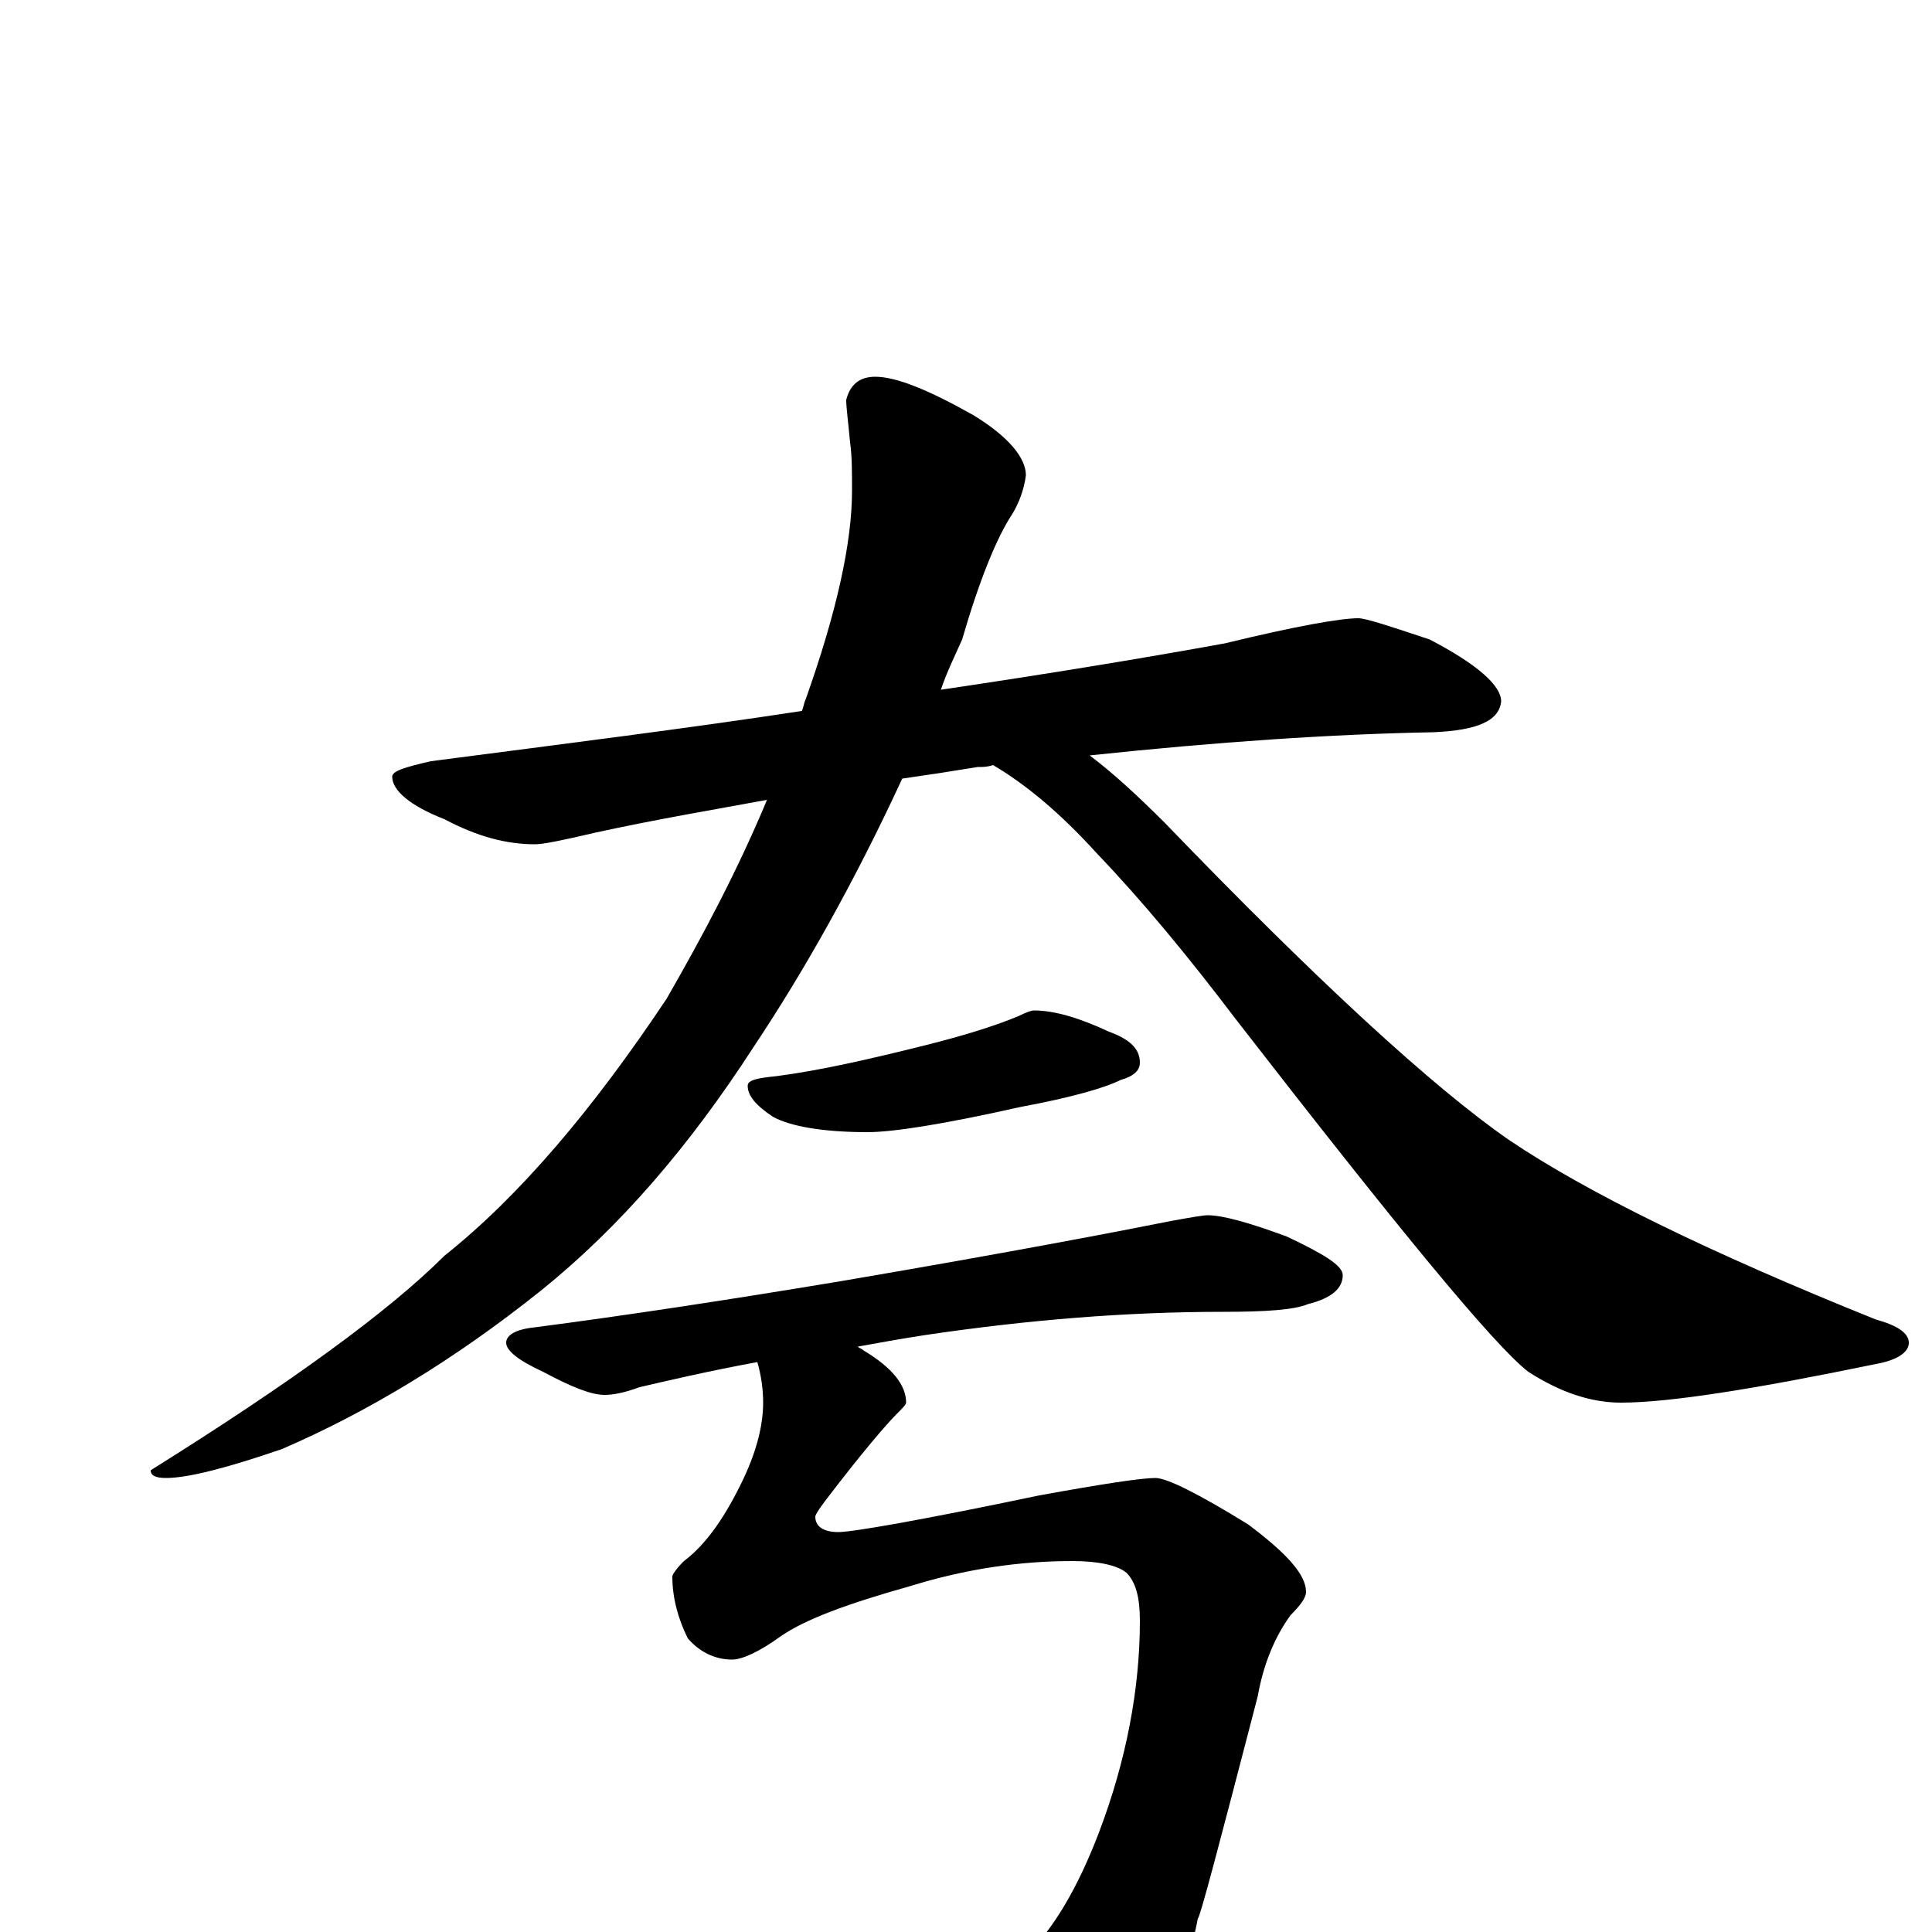 <?xml version="1.0" encoding="utf-8" ?>
<!DOCTYPE svg PUBLIC "-//W3C//DTD SVG 1.1//EN" "http://www.w3.org/Graphics/SVG/1.1/DTD/svg11.dtd">
<svg version="1.1" id="Layer_1" xmlns="http://www.w3.org/2000/svg" xmlns:xlink="http://www.w3.org/1999/xlink" x="0px" y="145px" width="1000px" height="1000px" viewBox="0 0 1000 1000" enable-background="new 0 0 1000 1000" xml:space="preserve">
<g id="Layer_1">
<path id="glyph" transform="matrix(1 0 0 -1 0 1000)" d="M703,680C707,680 719,676 740,669C765,656 777,645 777,637C776,627 765,622 742,621C689,620 630,616 564,609C576,600 589,588 603,574C682,492 742,437 781,410C821,383 884,352 971,317C982,314 988,310 988,305C988,300 982,296 971,294C908,281 864,274 839,274C824,274 808,279 791,290C773,304 723,365 640,472C615,505 591,534 568,558C549,579 531,594 514,604C511,603 509,603 506,603C494,601 481,599 467,597C442,543 416,497 390,458C357,407 321,365 280,332C235,296 190,269 146,250C117,240 97,235 86,235C81,235 78,236 78,239C150,284 201,321 230,350C269,381 307,426 345,483C364,516 382,550 397,586C370,581 340,576 308,569C291,565 281,563 277,563C262,563 247,567 230,576C212,583 203,591 203,598C203,601 210,603 223,606C292,615 356,623 415,632C416,634 416,636 417,638C433,683 441,719 441,746C441,756 441,764 440,771C439,782 438,789 438,793C440,801 445,805 453,805C464,805 481,798 504,785C522,774 531,763 531,754C530,746 527,739 524,734C516,722 507,700 498,669C494,660 490,652 487,643C541,651 590,659 634,667C671,676 694,680 703,680M535,477C546,477 559,473 574,466C585,462 590,457 590,450C590,446 587,443 580,441C572,437 555,432 528,427C488,418 462,414 449,414C426,414 409,417 400,422C391,428 387,433 387,438C387,441 392,442 402,443C425,446 451,452 479,459C499,464 515,469 527,474C531,476 534,477 535,477M625,371C633,371 647,367 666,360C685,351 695,345 695,340C695,333 689,328 677,325C670,322 655,321 633,321C584,321 533,317 479,309C466,307 455,305 444,303C445,302 446,302 447,301C462,292 469,283 469,274C469,273 467,271 464,268C459,263 446,248 427,223C424,219 422,216 422,215C422,210 426,207 434,207C441,207 476,213 538,226C571,232 591,235 598,235C604,235 620,227 646,211C666,196 676,185 676,176C676,173 673,169 668,164C660,153 654,139 651,122C631,45 621,7 620,7C613,-30 595,-60 568,-82C543,-100 521,-109 504,-109C497,-109 491,-103 485,-92C475,-67 459,-38 438,-4C438,-1 439,0 441,0C444,0 450,-2 458,-6C485,-17 500,-23 504,-23C513,-23 522,-19 531,-12C545,1 558,23 569,52C583,89 590,126 590,161C590,173 588,181 583,186C578,190 568,192 555,192C528,192 500,188 471,179C439,170 417,162 404,153C393,145 384,141 379,141C370,141 362,145 356,152C351,162 348,173 348,184C348,185 350,188 354,192C366,201 376,216 385,235C392,250 395,263 395,274C395,281 394,288 392,295C365,290 344,285 331,282C323,279 317,278 313,278C306,278 296,282 281,290C268,296 262,301 262,305C262,309 267,312 277,313C323,319 376,327 436,337C524,352 581,363 606,368C617,370 623,371 625,371z"/>
</g>
</svg>
